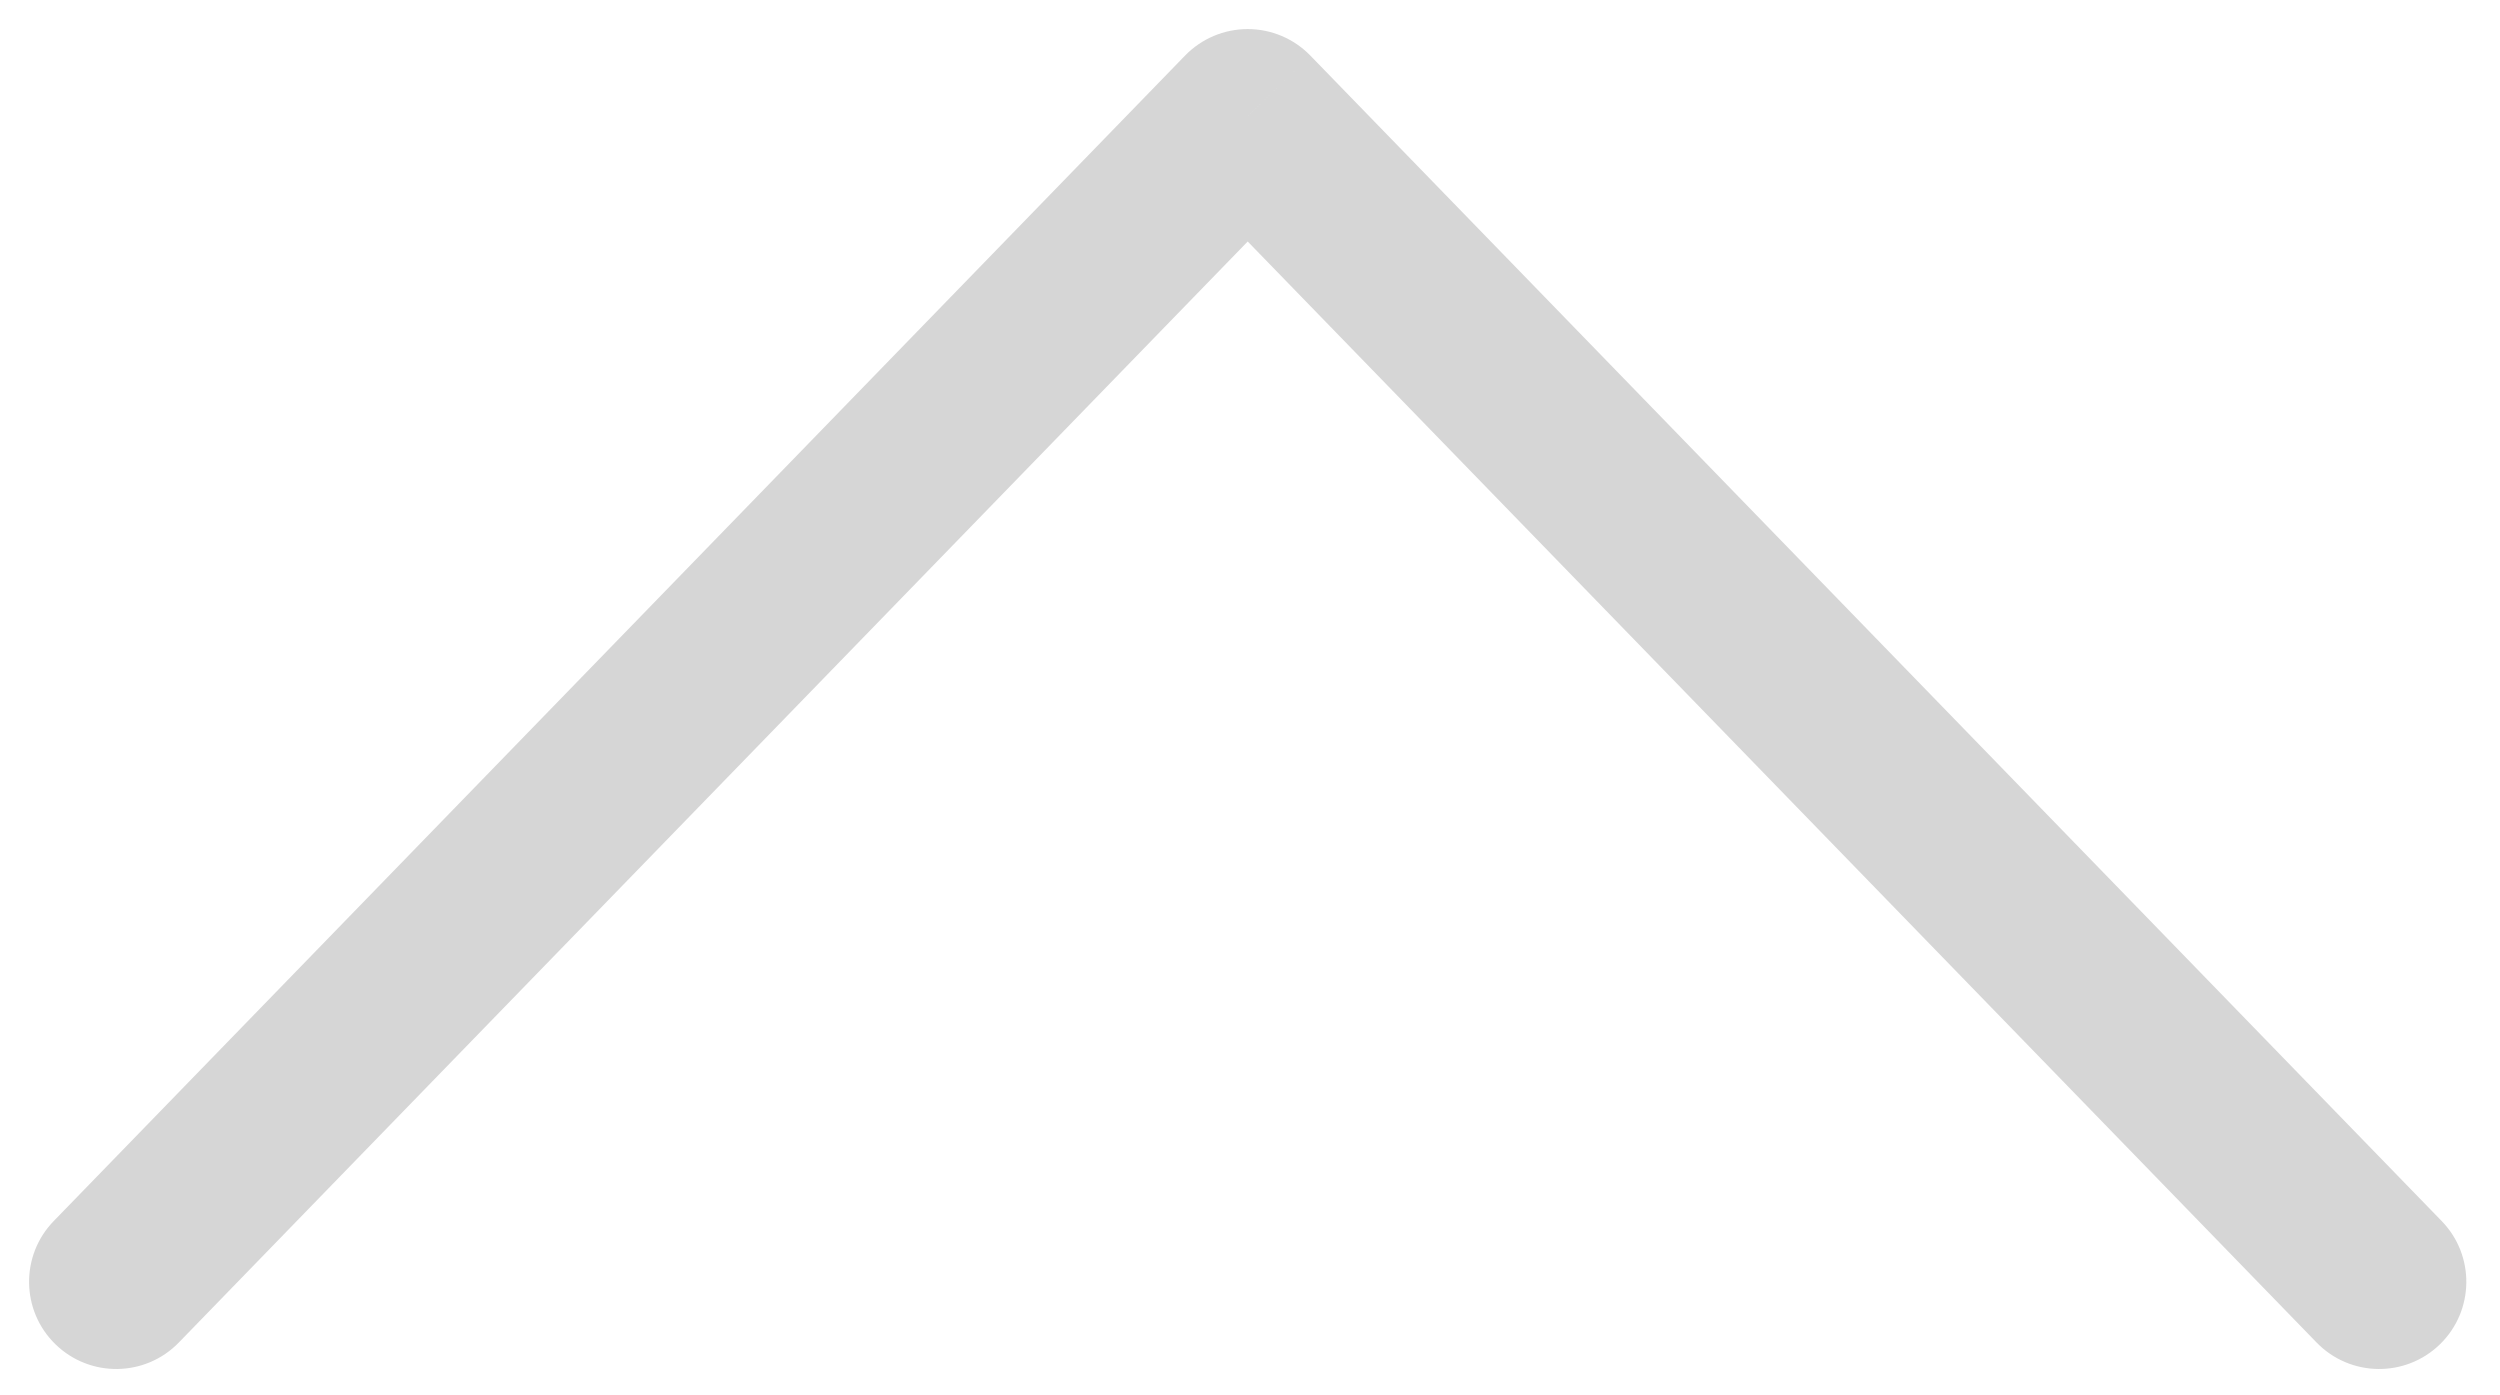 <svg width="43" height="24" viewBox="0 0 43 24" fill="none" xmlns="http://www.w3.org/2000/svg">
<path opacity="0.2" d="M21.46 2L22.537 0.955C22.254 0.664 21.866 0.5 21.46 0.5C21.055 0.5 20.667 0.664 20.384 0.955L21.46 2ZM39.845 23.091C40.422 23.686 41.371 23.7 41.966 23.123C42.56 22.546 42.574 21.596 41.997 21.002L39.845 23.091ZM0.924 21.002C0.347 21.596 0.361 22.546 0.955 23.123C1.55 23.7 2.499 23.686 3.076 23.091L0.924 21.002ZM20.384 3.045L39.845 23.091L41.997 21.002L22.537 0.955L20.384 3.045ZM3.076 23.091L22.537 3.045L20.384 0.955L0.924 21.002L3.076 23.091Z" fill="#333333"/>
</svg>
